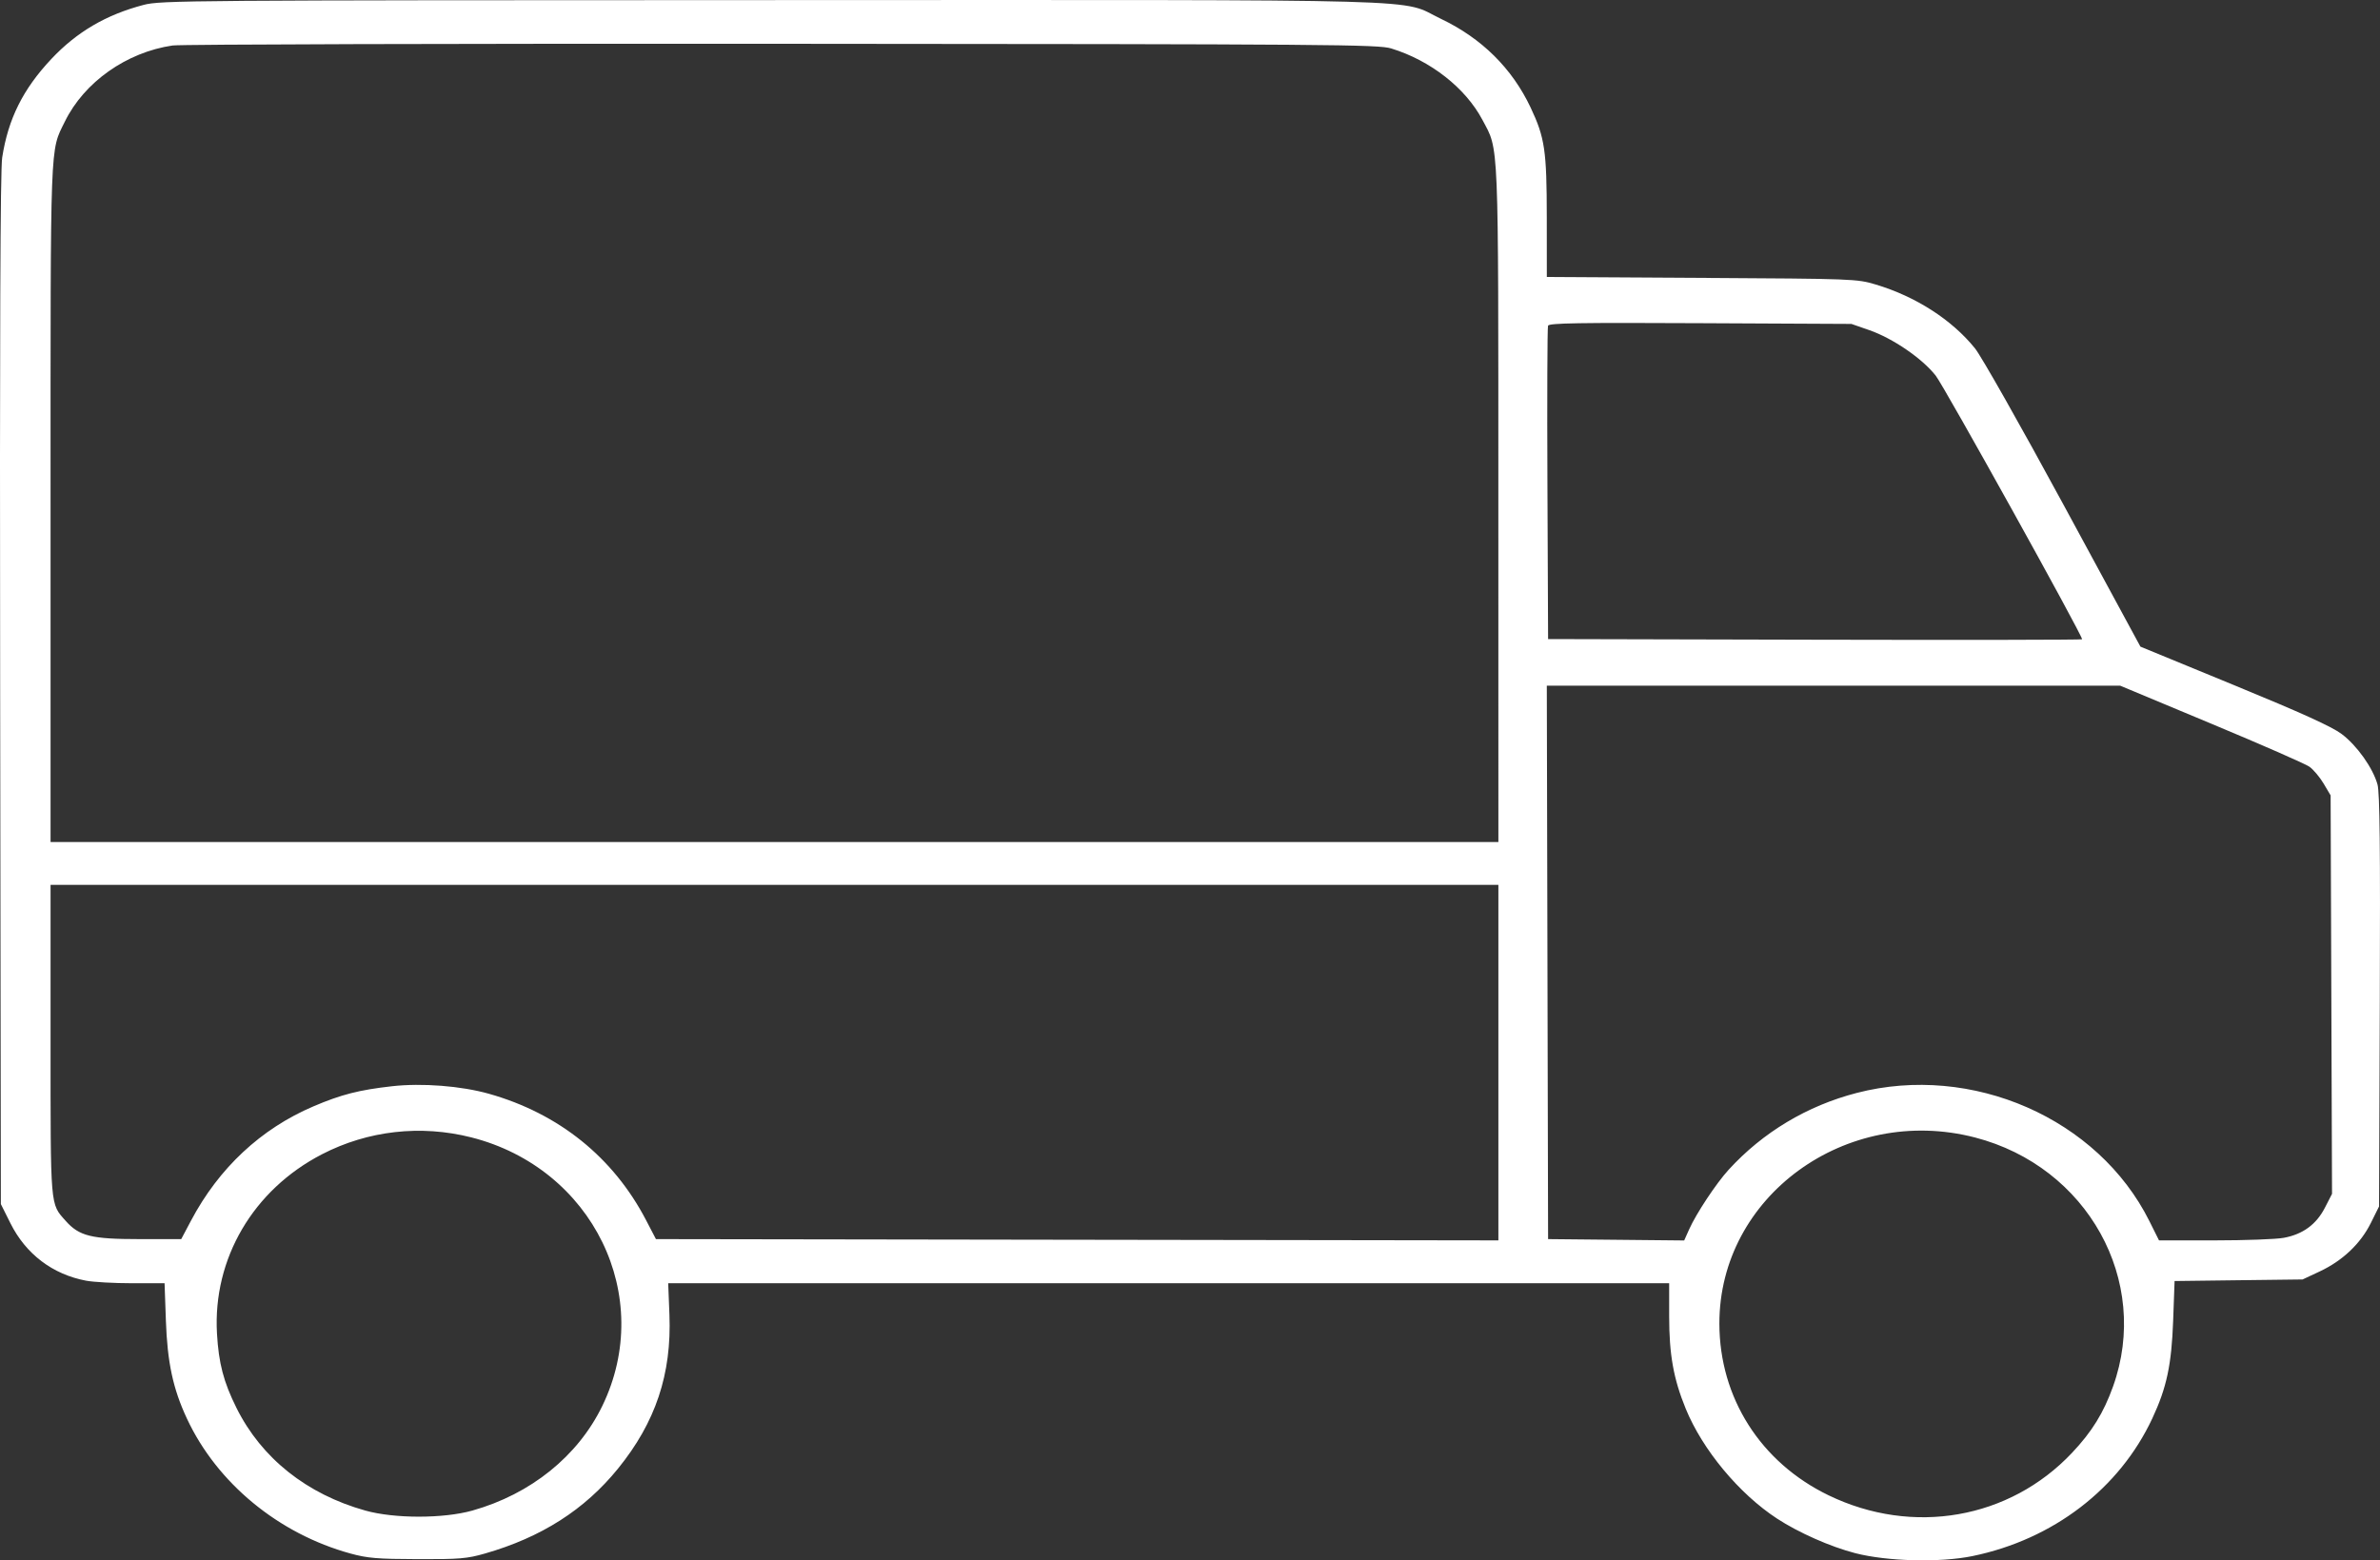 <svg width="122" height="80" viewBox="0 0 122 80" fill="none" xmlns="http://www.w3.org/2000/svg">
<rect x="0" y="0" width="122" height="80" fill="#333333" stroke="none"/>
<path fill-rule="evenodd" clip-rule="evenodd" d="M7.361 0.251C5.437 0.756 3.936 1.636 2.629 3.027C1.177 4.573 0.419 6.094 0.112 8.079C0.015 8.703 -0.017 17.114 0.008 35.358L0.044 61.735L0.536 62.72C1.325 64.299 2.698 65.341 4.416 65.663C4.798 65.735 5.858 65.793 6.773 65.793H8.436L8.503 67.7C8.579 69.86 8.867 71.203 9.584 72.738C11.126 76.041 14.282 78.642 17.973 79.653C18.838 79.89 19.351 79.933 21.407 79.939C23.552 79.947 23.941 79.914 24.855 79.652C27.749 78.823 29.966 77.408 31.678 75.299C33.608 72.921 34.434 70.45 34.315 67.406L34.252 65.793H59.907H85.562V67.479C85.562 69.451 85.785 70.699 86.411 72.226C87.272 74.331 89.147 76.588 91.091 77.859C92.194 78.581 93.829 79.304 95.101 79.633C96.74 80.056 99.449 80.124 101.111 79.782C105.246 78.931 108.645 76.328 110.33 72.721C111.066 71.144 111.315 69.974 111.397 67.708L111.47 65.68L114.751 65.639L118.032 65.599L118.911 65.188C120.081 64.639 121.001 63.768 121.529 62.707L121.952 61.856L121.99 51.318C122.018 43.452 121.988 40.639 121.872 40.221C121.635 39.371 120.814 38.216 120.03 37.63C119.522 37.251 117.993 36.557 114.523 35.13L109.719 33.154L105.772 25.87C103.576 21.819 101.565 18.265 101.239 17.861C100.055 16.393 98.194 15.197 96.146 14.586C95.183 14.299 95.027 14.293 87.228 14.248L79.291 14.202L79.289 11.139C79.287 7.719 79.19 7.06 78.46 5.513C77.512 3.505 75.954 1.963 73.868 0.968C71.659 -0.086 74.592 -0.003 39.544 0.005C9.526 0.011 8.239 0.021 7.361 0.251ZM71.314 2.484C73.329 3.102 75.122 4.507 75.992 6.15C76.842 7.753 76.804 6.839 76.806 25.883L76.808 43.172H39.7H2.592V25.813C2.592 6.903 2.558 7.798 3.324 6.235C4.315 4.211 6.483 2.679 8.847 2.332C9.251 2.273 23.312 2.233 40.092 2.245C68.353 2.263 70.654 2.281 71.314 2.484ZM95.82 16.926C97.028 17.347 98.528 18.374 99.225 19.258C99.661 19.812 106.73 32.545 106.73 32.777C106.73 32.807 100.571 32.817 93.043 32.799L79.356 32.766L79.322 24.816C79.303 20.444 79.317 16.791 79.353 16.699C79.405 16.564 80.917 16.539 87.161 16.57L94.905 16.608L95.82 16.926ZM113.347 37.103C115.911 38.172 118.176 39.165 118.38 39.309C118.583 39.452 118.912 39.842 119.11 40.175L119.469 40.781L119.505 50.995L119.541 61.211L119.178 61.917C118.738 62.777 118.045 63.285 117.067 63.465C116.68 63.537 115.083 63.596 113.518 63.596H110.672L110.178 62.606C107.548 57.34 101.085 54.508 95.18 56.035C92.634 56.693 90.363 58.055 88.609 59.976C87.975 60.67 86.952 62.215 86.591 63.021L86.332 63.6L82.844 63.565L79.356 63.531L79.323 49.344L79.29 35.157H93.987H108.685L113.347 37.103ZM76.808 54.483V63.596L55.216 63.564L33.624 63.531L33.119 62.562C31.441 59.34 28.652 57.094 25.07 56.081C23.64 55.676 21.631 55.52 20.093 55.693C18.405 55.883 17.49 56.117 16.067 56.724C13.376 57.872 11.224 59.881 9.793 62.581L9.29 63.531H7.15C4.683 63.531 4.059 63.377 3.366 62.595C2.566 61.693 2.592 62.009 2.592 53.323V45.369H39.7H76.808V54.483ZM24.151 58.313C30.39 59.889 33.601 66.472 30.872 72.089C29.621 74.661 27.206 76.606 24.216 77.448C22.729 77.866 20.222 77.867 18.729 77.449C15.725 76.609 13.406 74.763 12.125 72.192C11.46 70.856 11.209 69.898 11.122 68.368C10.906 64.536 12.975 61.004 16.507 59.18C18.859 57.965 21.562 57.659 24.151 58.313ZM101.239 58.32C107.006 59.813 110.254 65.668 108.317 71.083C107.83 72.443 107.234 73.408 106.209 74.493C103.002 77.888 98.05 78.751 93.736 76.667C90.25 74.982 88.14 71.664 88.136 67.861C88.13 61.342 94.629 56.609 101.239 58.32Z" fill="white"/>
</svg>
